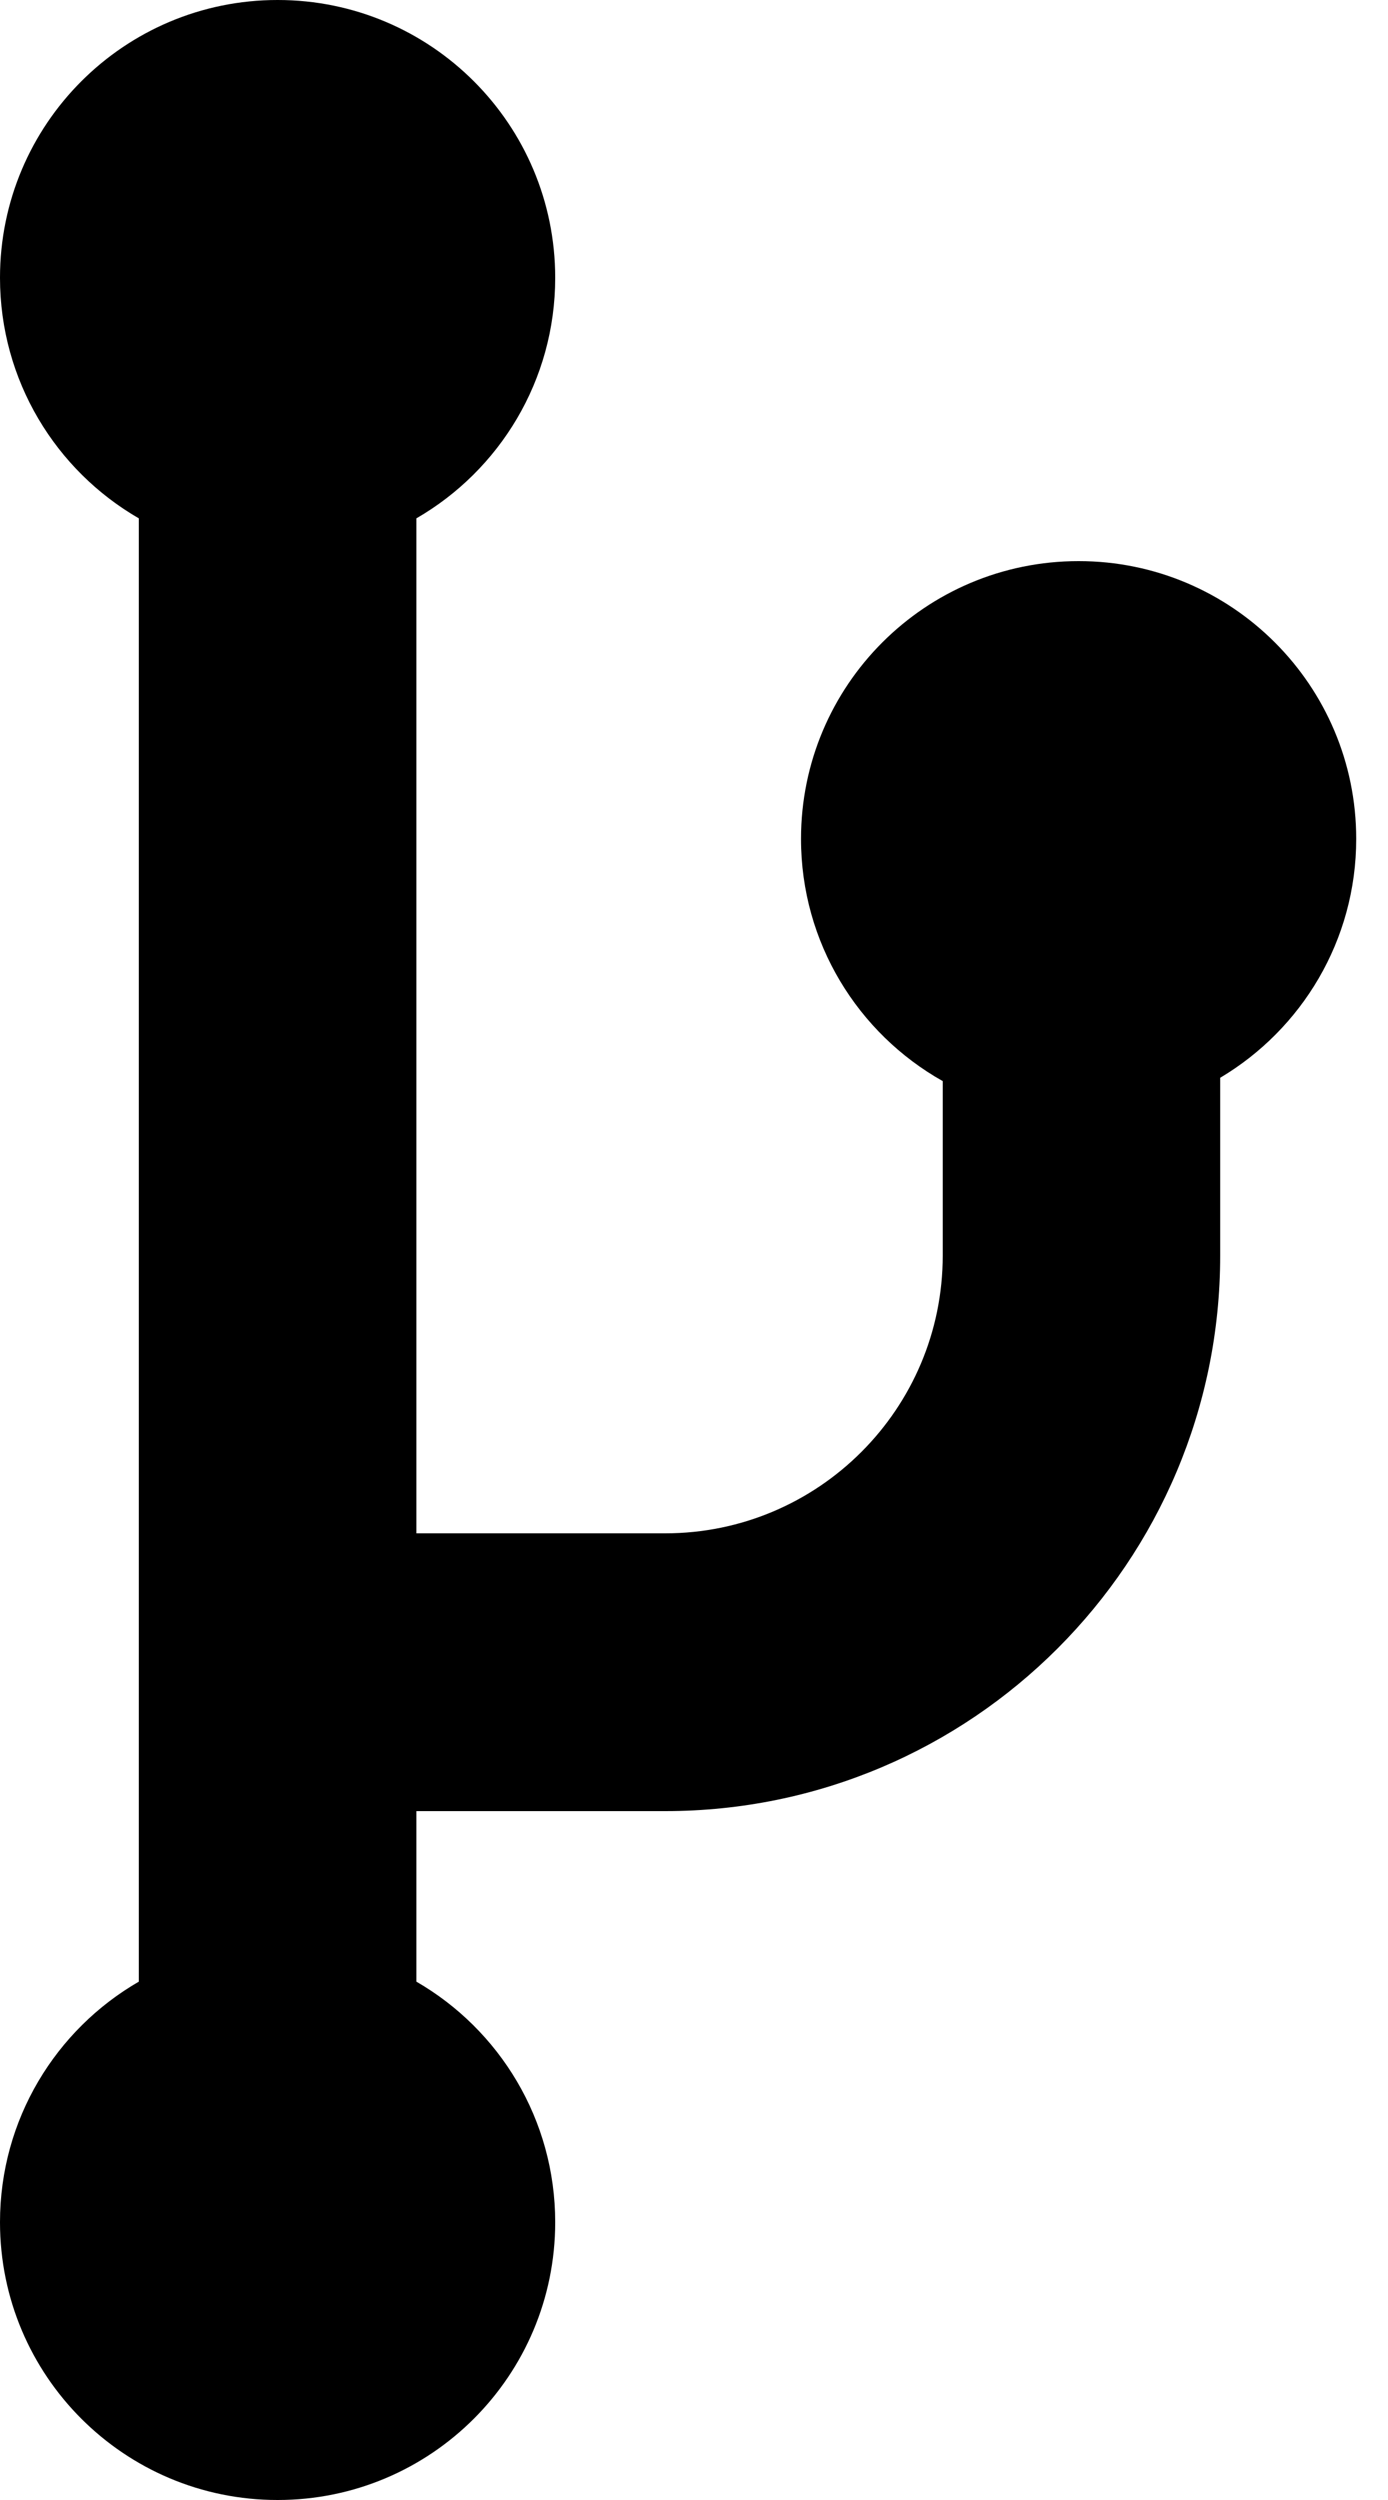 <svg width="10" height="18" viewBox="0 0 10 18" fill="none" xmlns="http://www.w3.org/2000/svg">
<path d="M0 2C0 0.895 0.895 0 2 0C3.105 0 4 0.895 4 2C4 2.74 3.598 3.387 3 3.732V11.04H4.792C5.896 11.04 6.792 10.144 6.792 9.04V7.784C6.182 7.441 5.771 6.788 5.771 6.04C5.771 4.935 6.666 4.04 7.771 4.04C8.875 4.04 9.771 4.935 9.771 6.04C9.771 6.771 9.378 7.411 8.791 7.76V9.04C8.791 11.249 7.001 13.04 4.792 13.04H3V14.268C3.598 14.613 4 15.26 4 16C4 17.105 3.105 18 2 18C0.895 18 0 17.105 0 16C0 15.26 0.402 14.613 1 14.268V3.732C0.402 3.387 0 2.74 0 2Z" fill="black"/>
</svg>
